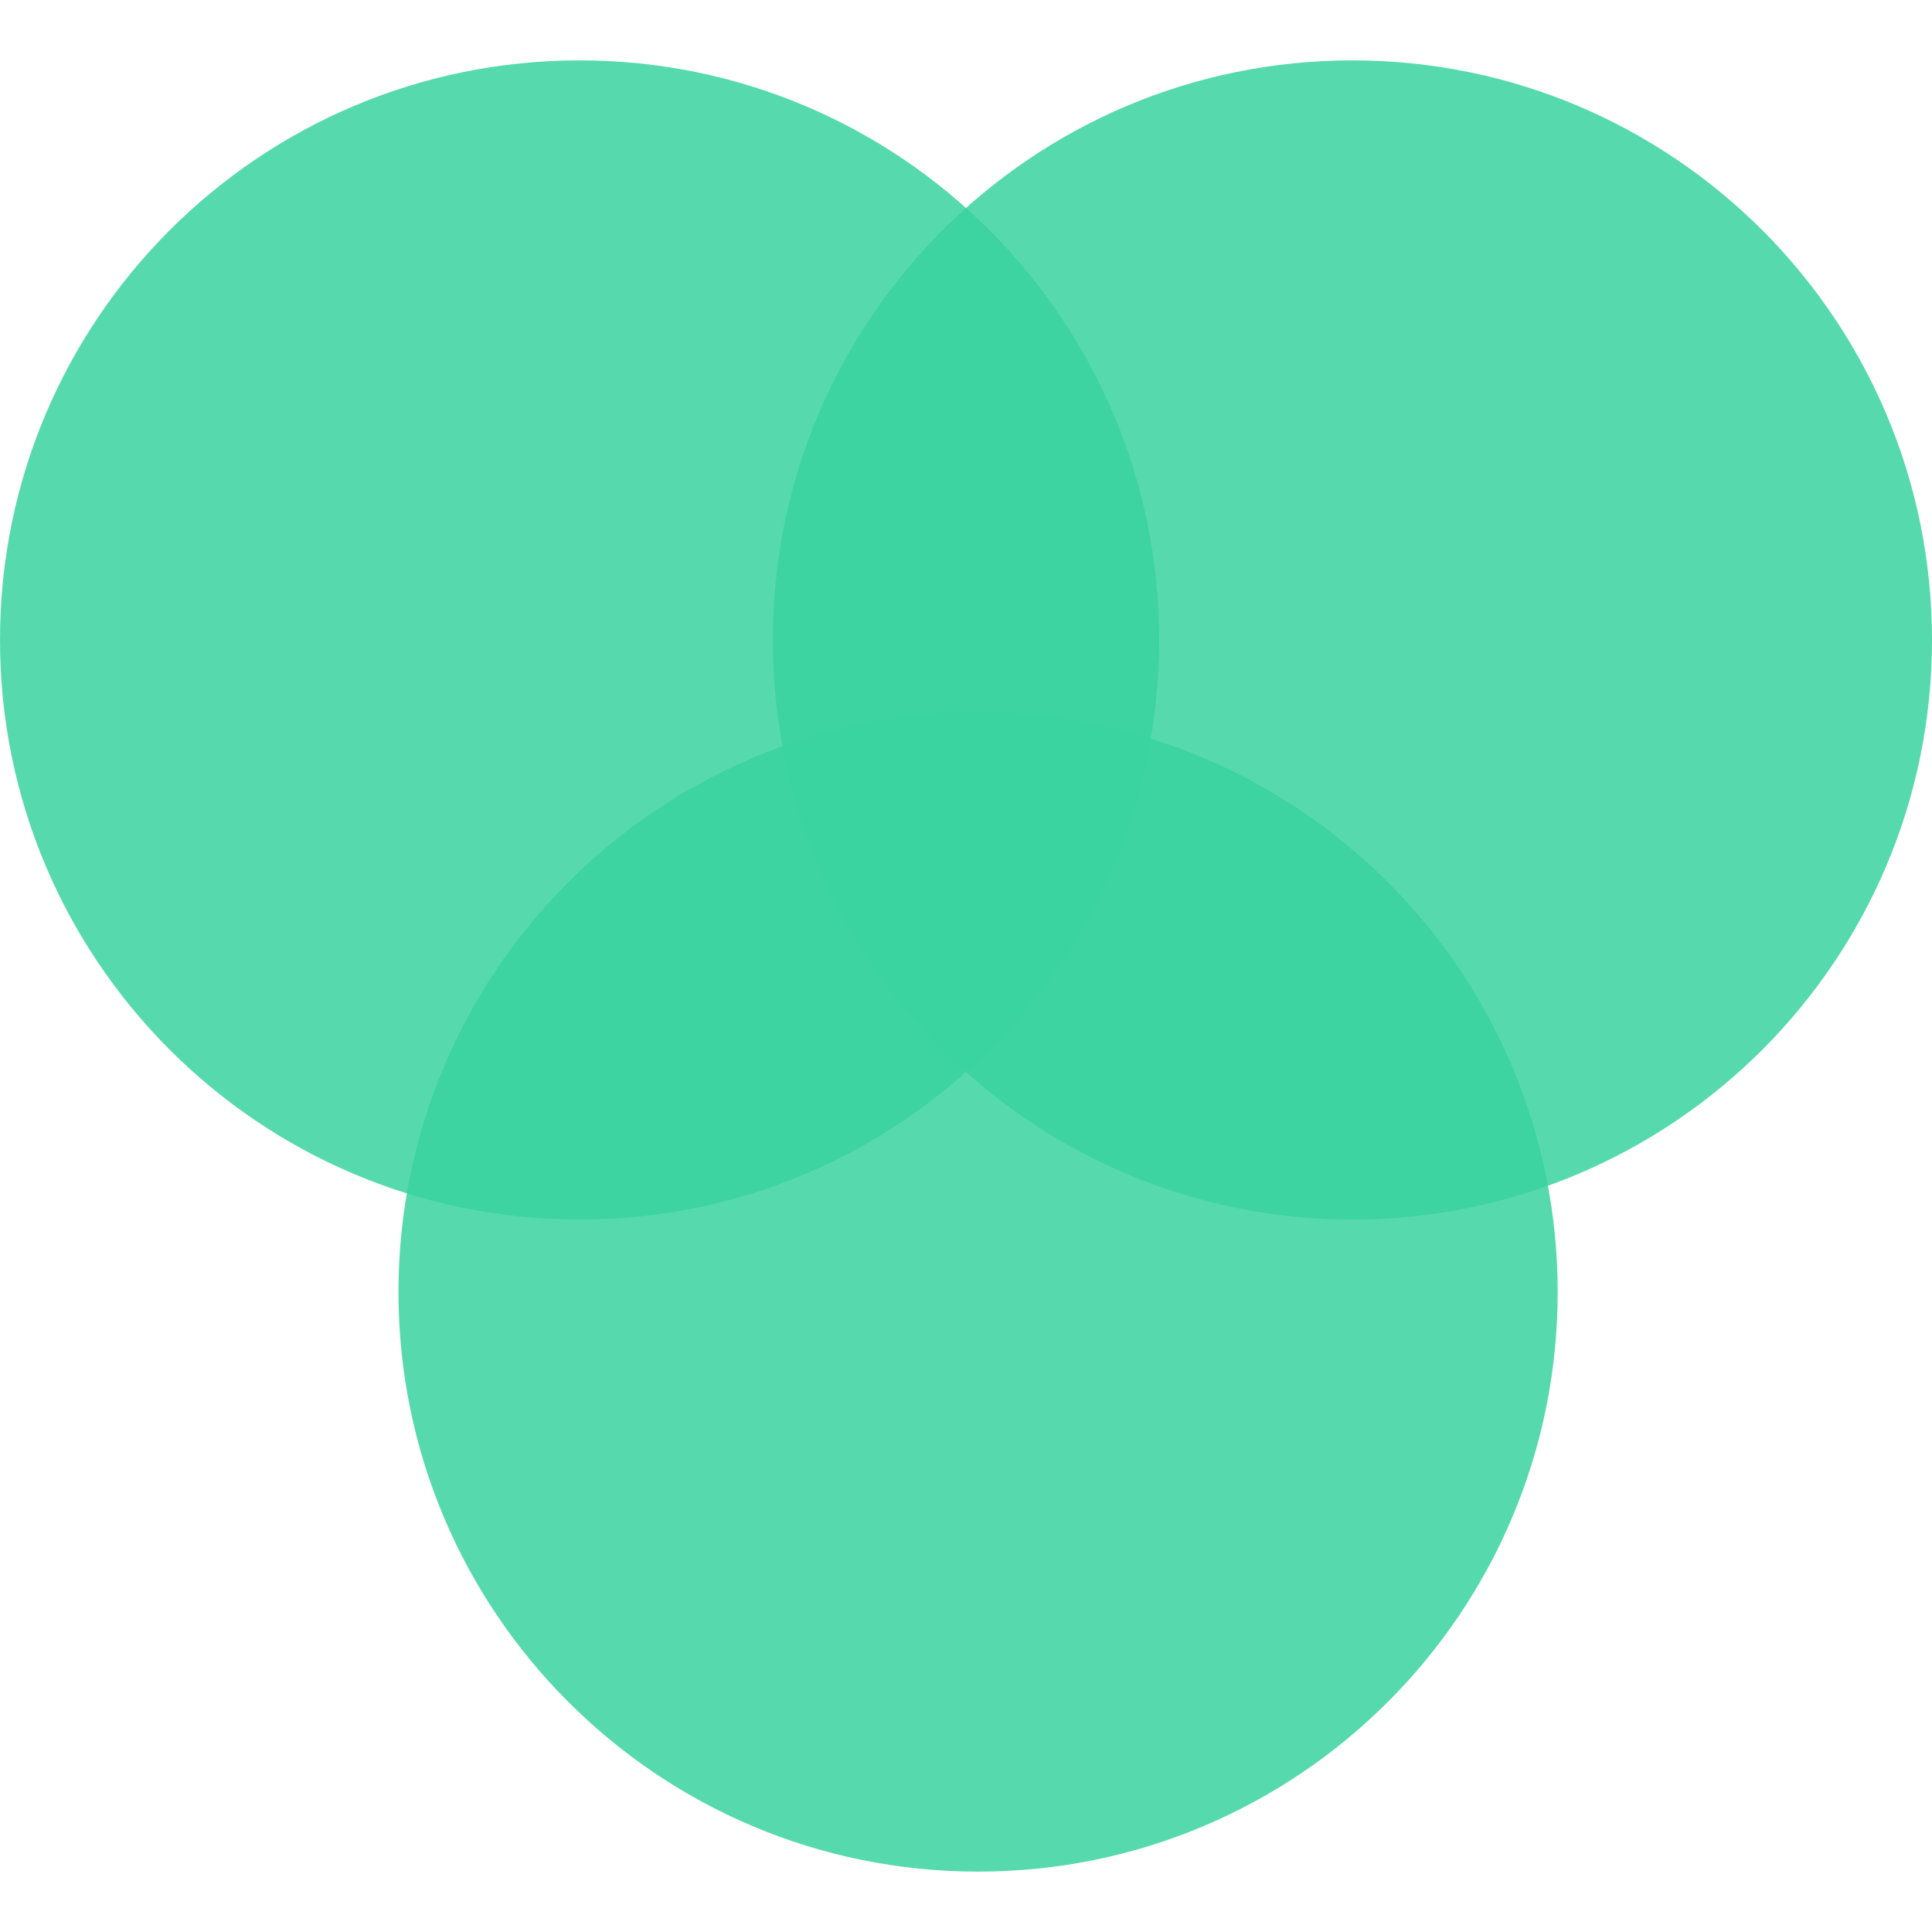 <svg width="32" height="32" viewBox="0 0 32 32" fill="none" xmlns="http://www.w3.org/2000/svg">
<g clip-path="url(#clip0)">
<path opacity="0.85" d="M9.6 20.2C14.902 20.2 19.2 15.902 19.2 10.6C19.2 5.298 14.902 1 9.6 1C4.298 1 0 5.298 0 10.6C0 15.902 4.298 20.2 9.6 20.2Z" fill="#39D39F"/>
<path opacity="0.85" d="M22.4 20.2C27.702 20.2 32 15.902 32 10.6C32 5.298 27.702 1 22.4 1C17.098 1 12.8 5.298 12.8 10.6C12.8 15.902 17.098 20.2 22.4 20.2Z" fill="#39D39F"/>
<path opacity="0.85" d="M16.2 31C21.502 31 25.8 26.702 25.8 21.4C25.8 16.098 21.502 11.8 16.2 11.8C10.898 11.8 6.6 16.098 6.6 21.4C6.6 26.702 10.898 31 16.2 31Z" fill="#39D39F"/>
</g>
<defs>
<clipPath id="clip0">
<rect width="32" height="32" fill="white"/>
</clipPath>
</defs>
</svg>
